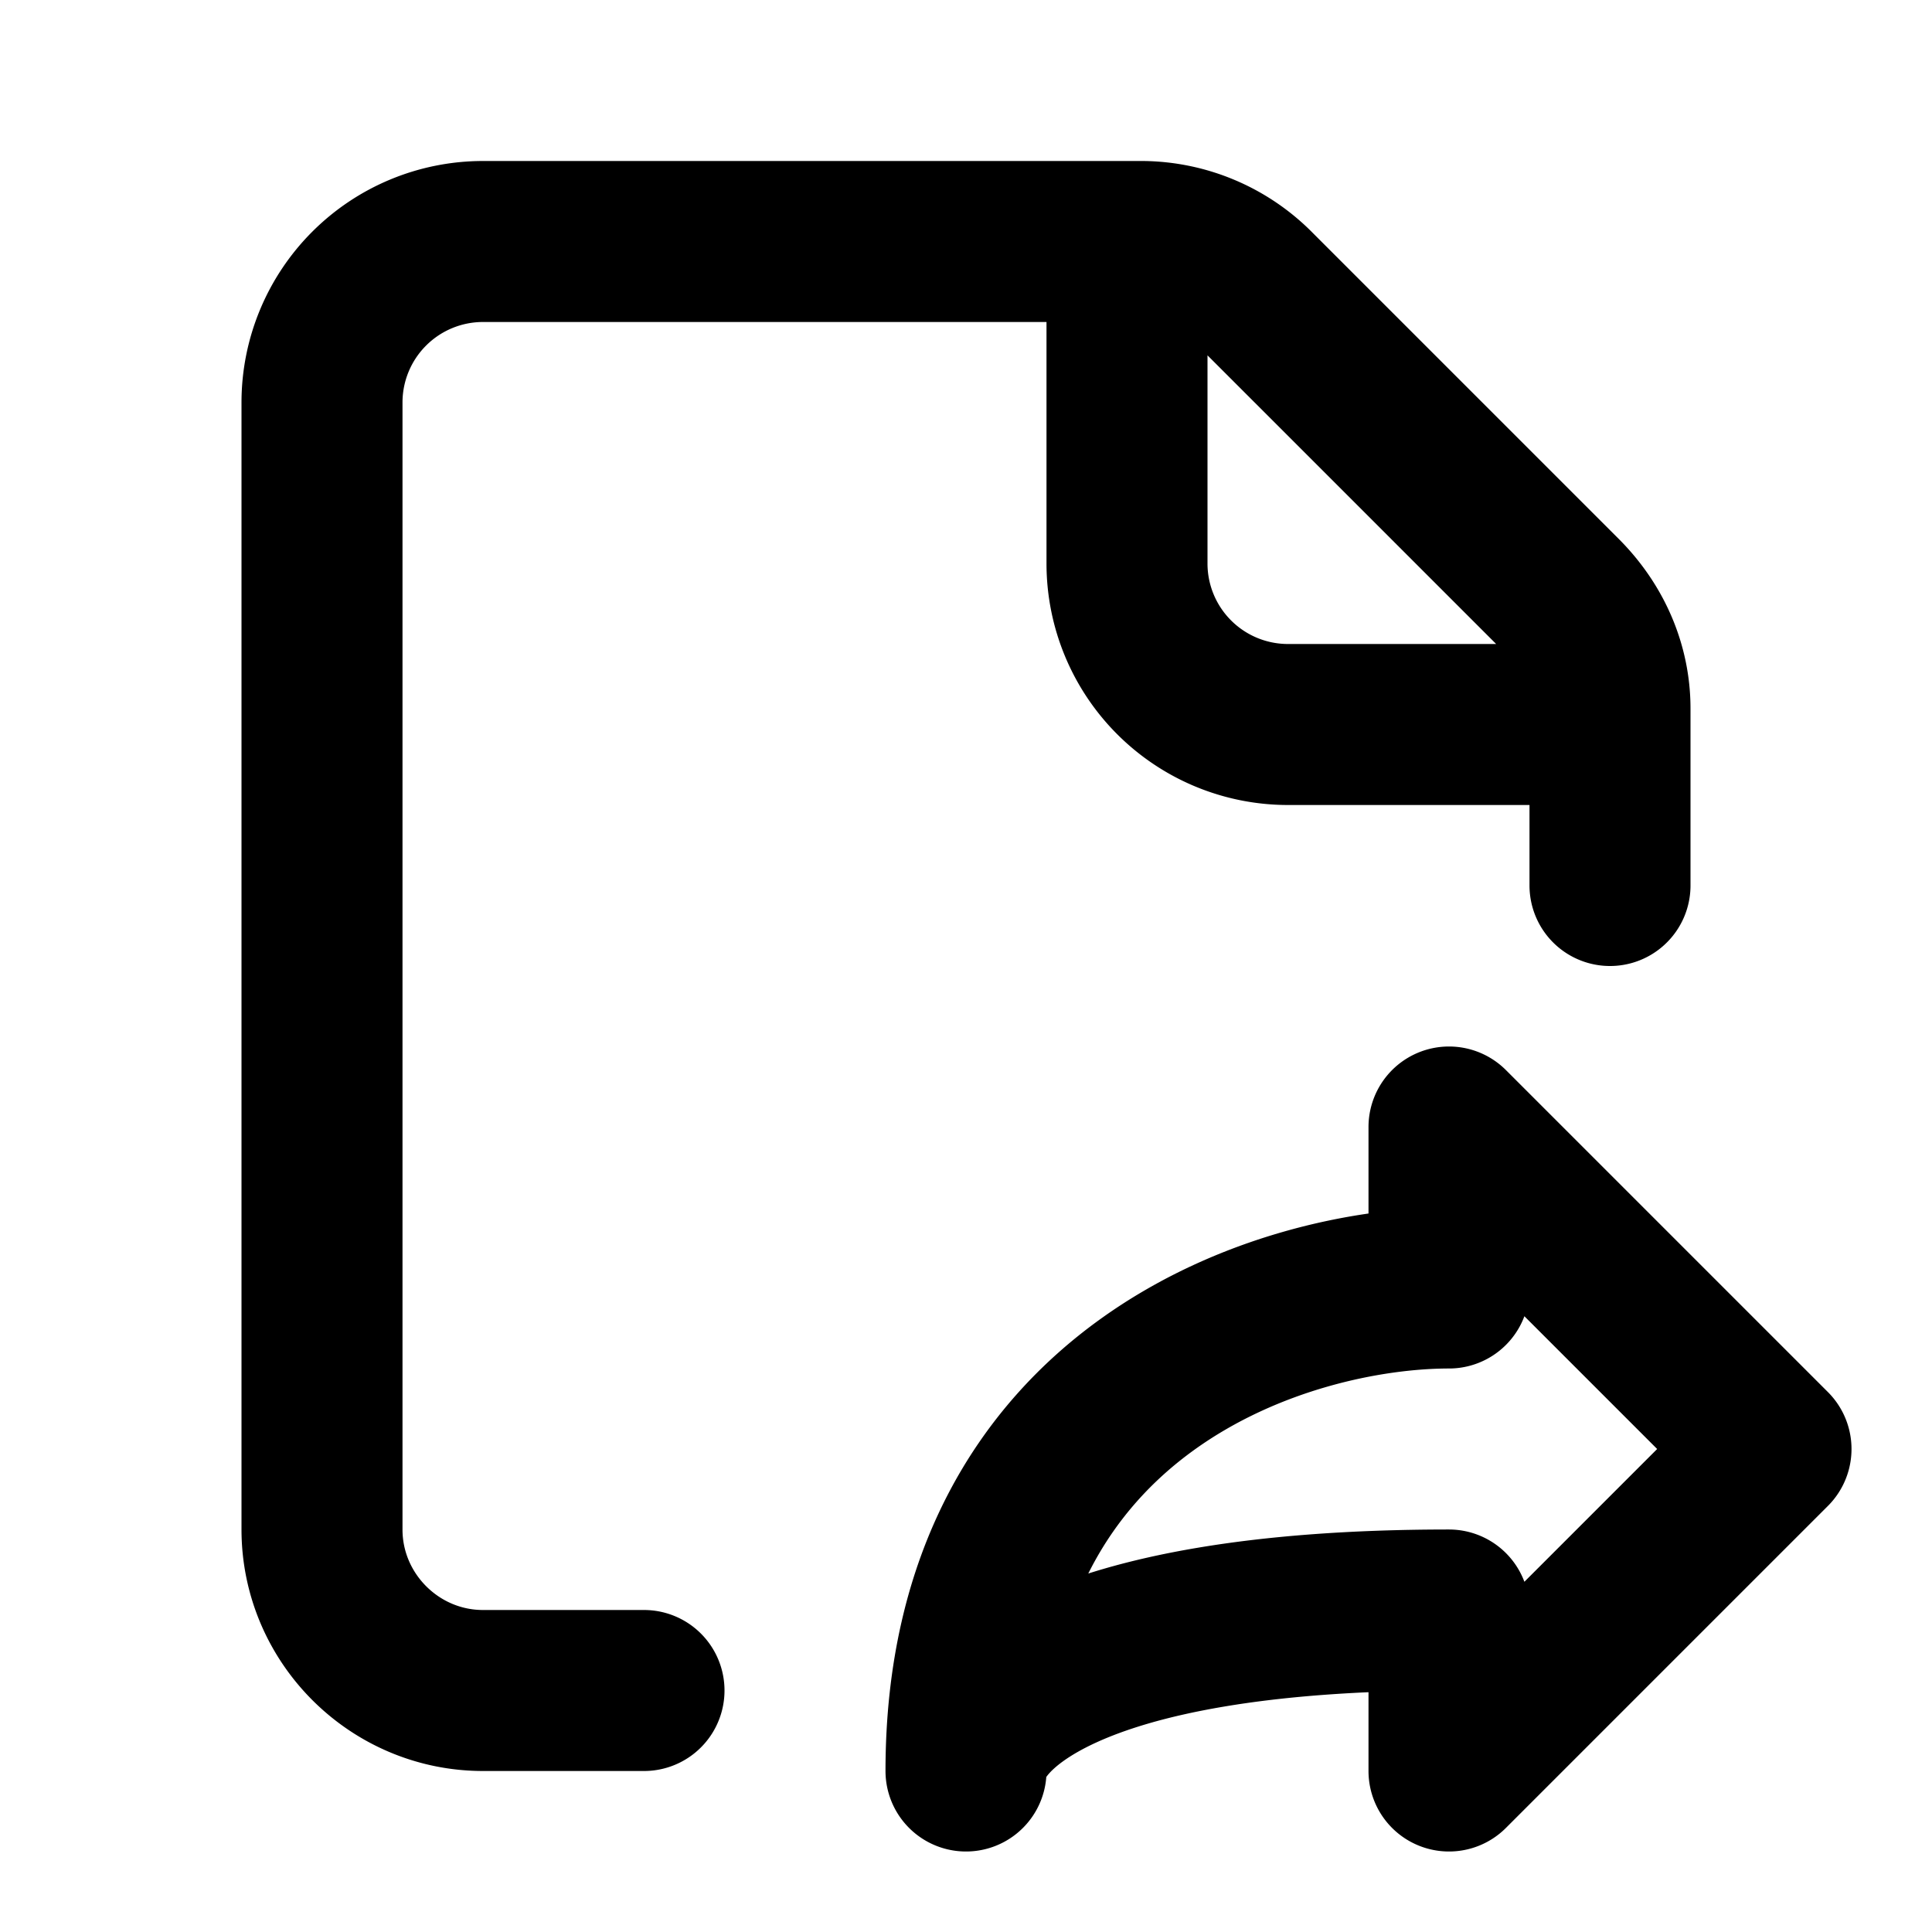 <svg fill="none" xmlns="http://www.w3.org/2000/svg" viewBox="0 0 24 24"><path d="M22 18l-4-4v2c-2 0-6 1.2-6 6 0-.7 1.2-2 6-2v2l4-4zM20 9v-.2c0-.5-.2-1-.6-1.4l-3.8-3.8a2 2 0 00-1.4-.6H14m6 6h-4a2 2 0 01-2-2V3m6 6v2m-6-8H6a2 2 0 00-2 2v14c0 1.1.9 2 2 2h2" stroke="currentColor" stroke-width="2" stroke-linecap="round" stroke-linejoin="round"/></svg>